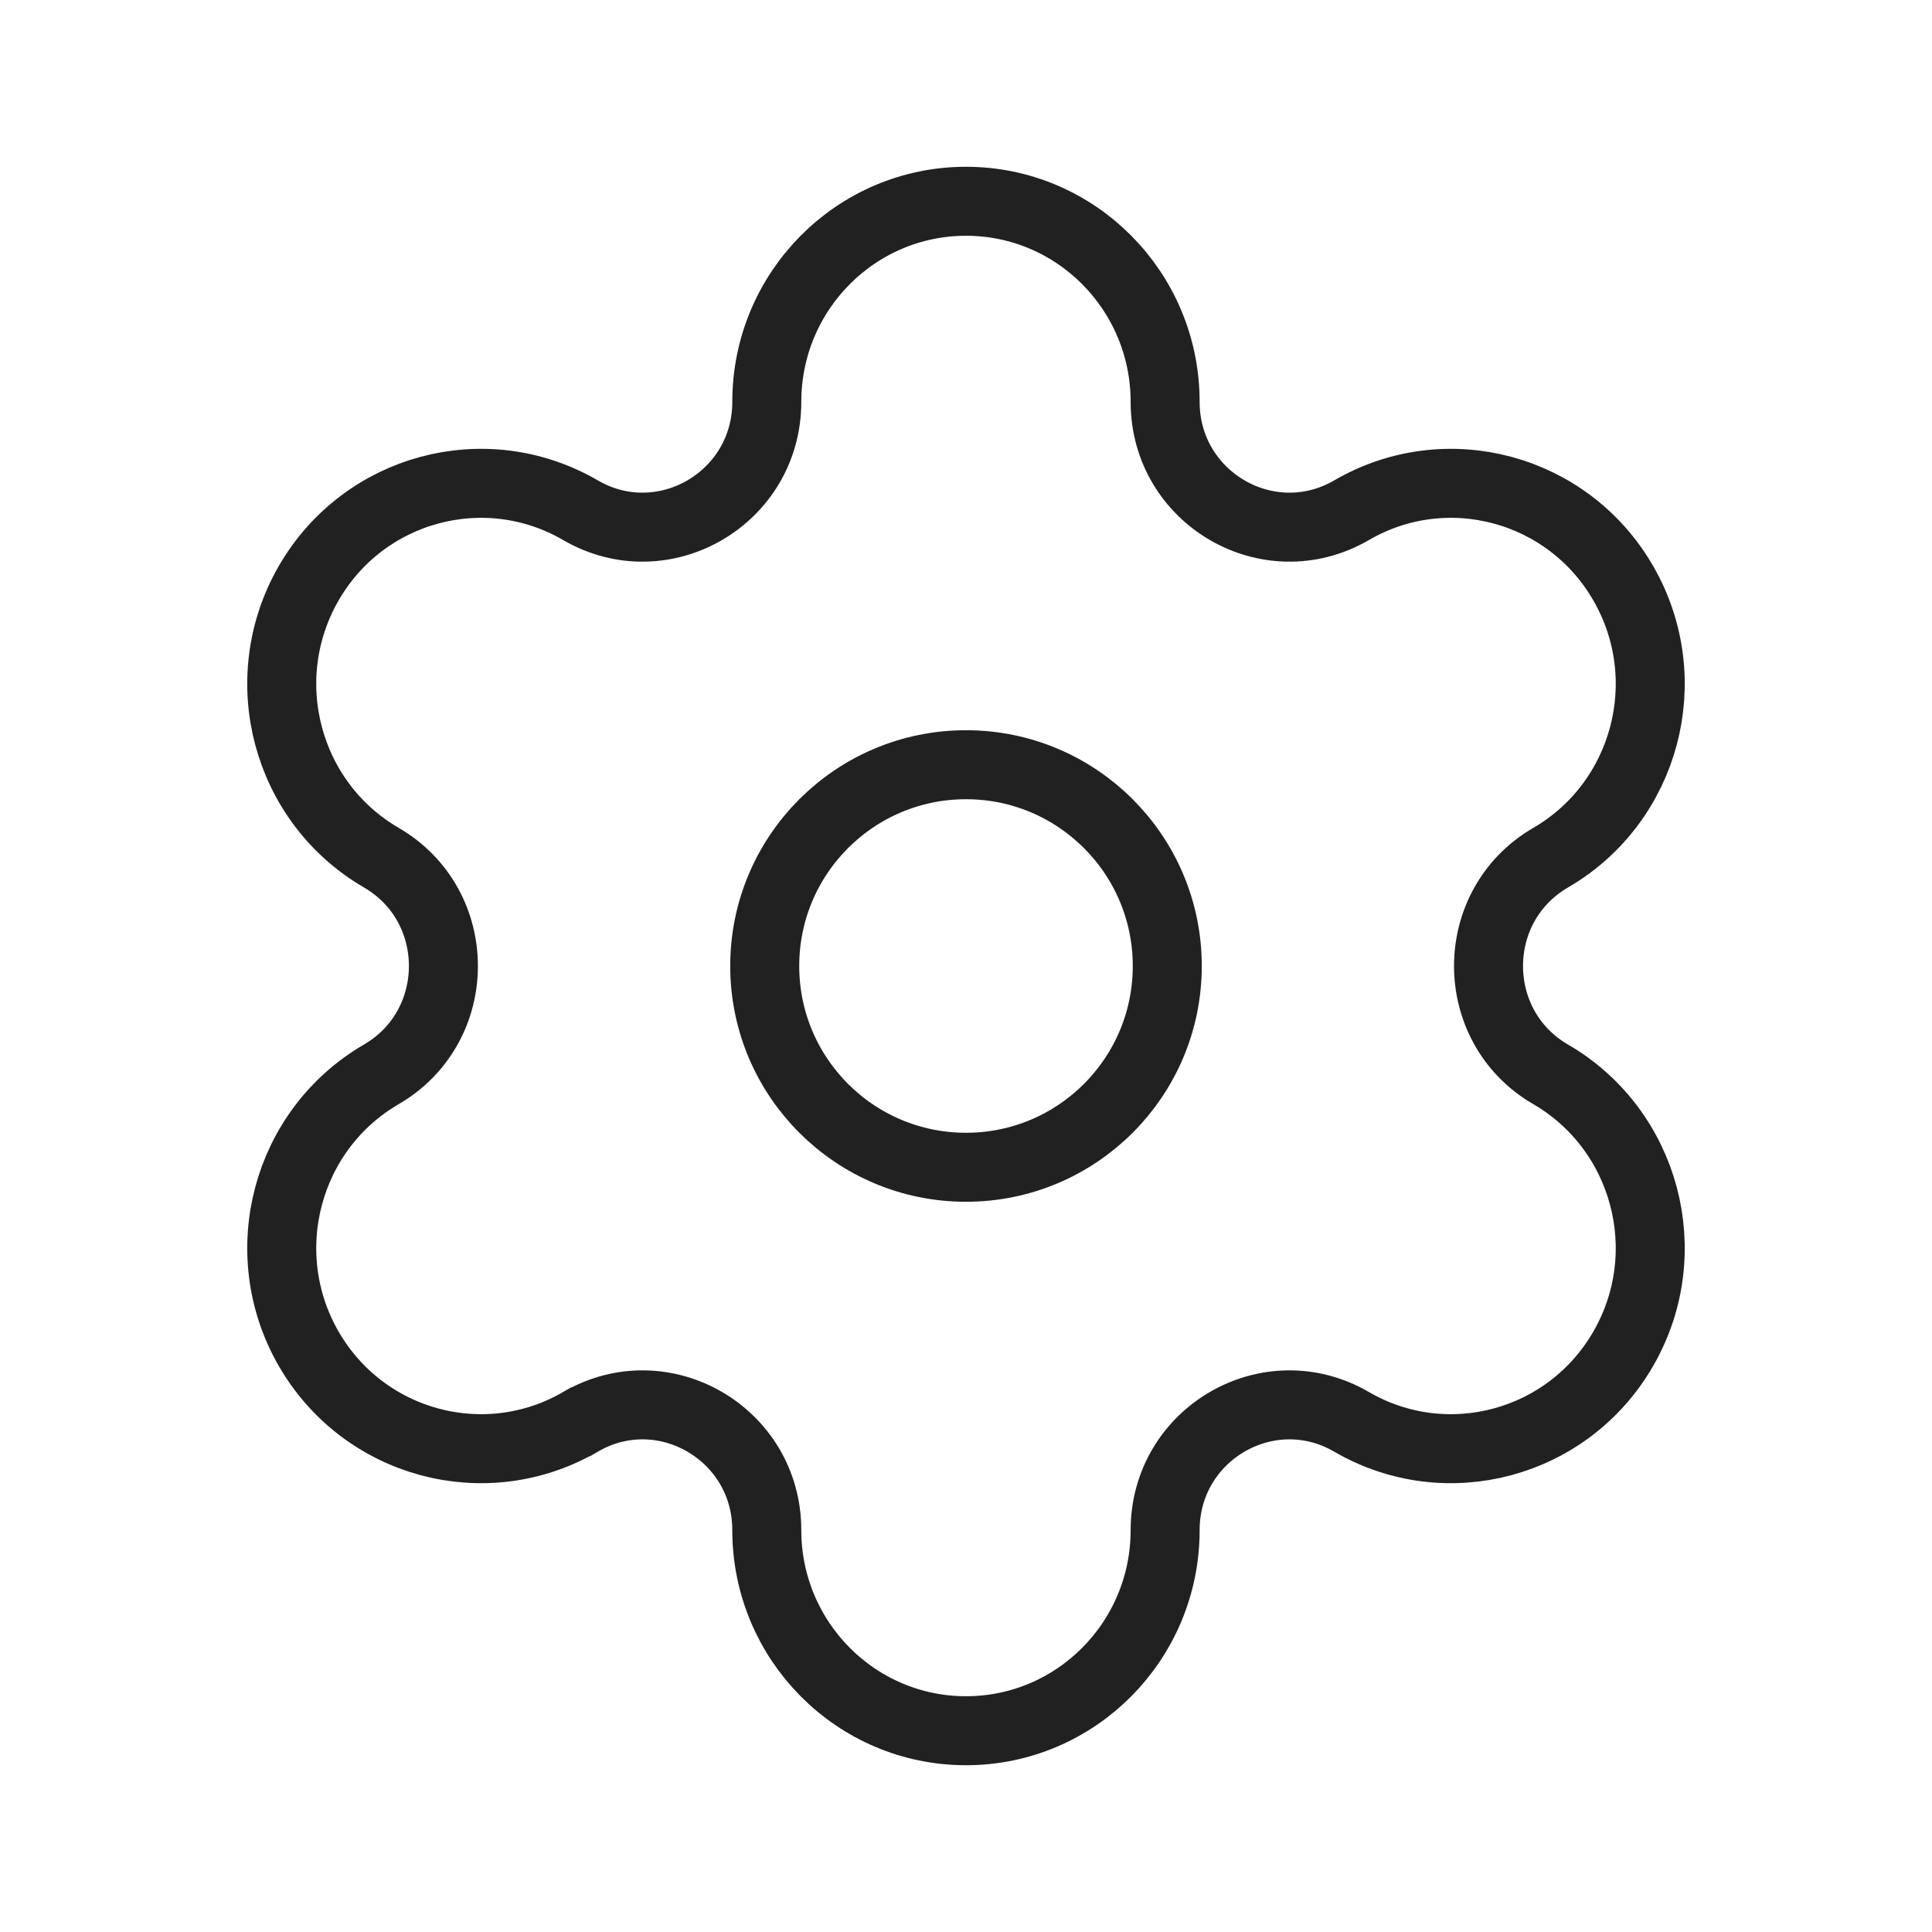 <svg width="28" height="28" viewBox="0 0 28 28" fill="none" xmlns="http://www.w3.org/2000/svg">
<path fillRule="evenodd" clipRule="evenodd" d="M14 11.083C15.611 11.083 16.917 12.389 16.917 14C16.917 15.611 15.611 16.917 14 16.917C12.389 16.917 11.083 15.611 11.083 14C11.083 12.389 12.389 11.083 14 11.083Z" stroke="#212121" strokeWidth="1.5" strokeLinecap="round" strokeLinejoin="round"/>
<path fillRule="evenodd" clipRule="evenodd" d="M23.529 8.459V8.459C22.732 7.068 20.966 6.592 19.587 7.395C18.386 8.092 16.886 7.22 16.886 5.824C16.886 4.219 15.594 2.917 14 2.917V2.917C12.406 2.917 11.113 4.219 11.113 5.824C11.113 7.22 9.613 8.092 8.414 7.395C7.033 6.592 5.268 7.068 4.47 8.459C3.674 9.85 4.146 11.628 5.527 12.43C6.726 13.128 6.726 14.872 5.527 15.57C4.146 16.373 3.674 18.151 4.47 19.541C5.268 20.932 7.033 21.408 8.413 20.606H8.414C9.613 19.908 11.113 20.78 11.113 22.176V22.176C11.113 23.781 12.406 25.083 14 25.083V25.083C15.594 25.083 16.886 23.781 16.886 22.176V22.176C16.886 20.78 18.386 19.908 19.587 20.606C20.966 21.408 22.732 20.932 23.529 19.541C24.327 18.151 23.853 16.373 22.473 15.57H22.472C21.273 14.872 21.273 13.128 22.473 12.43C23.853 11.628 24.327 9.85 23.529 8.459Z" stroke="#212121" strokeWidth="1.5" strokeLinecap="round" strokeLinejoin="round"/>
</svg>
